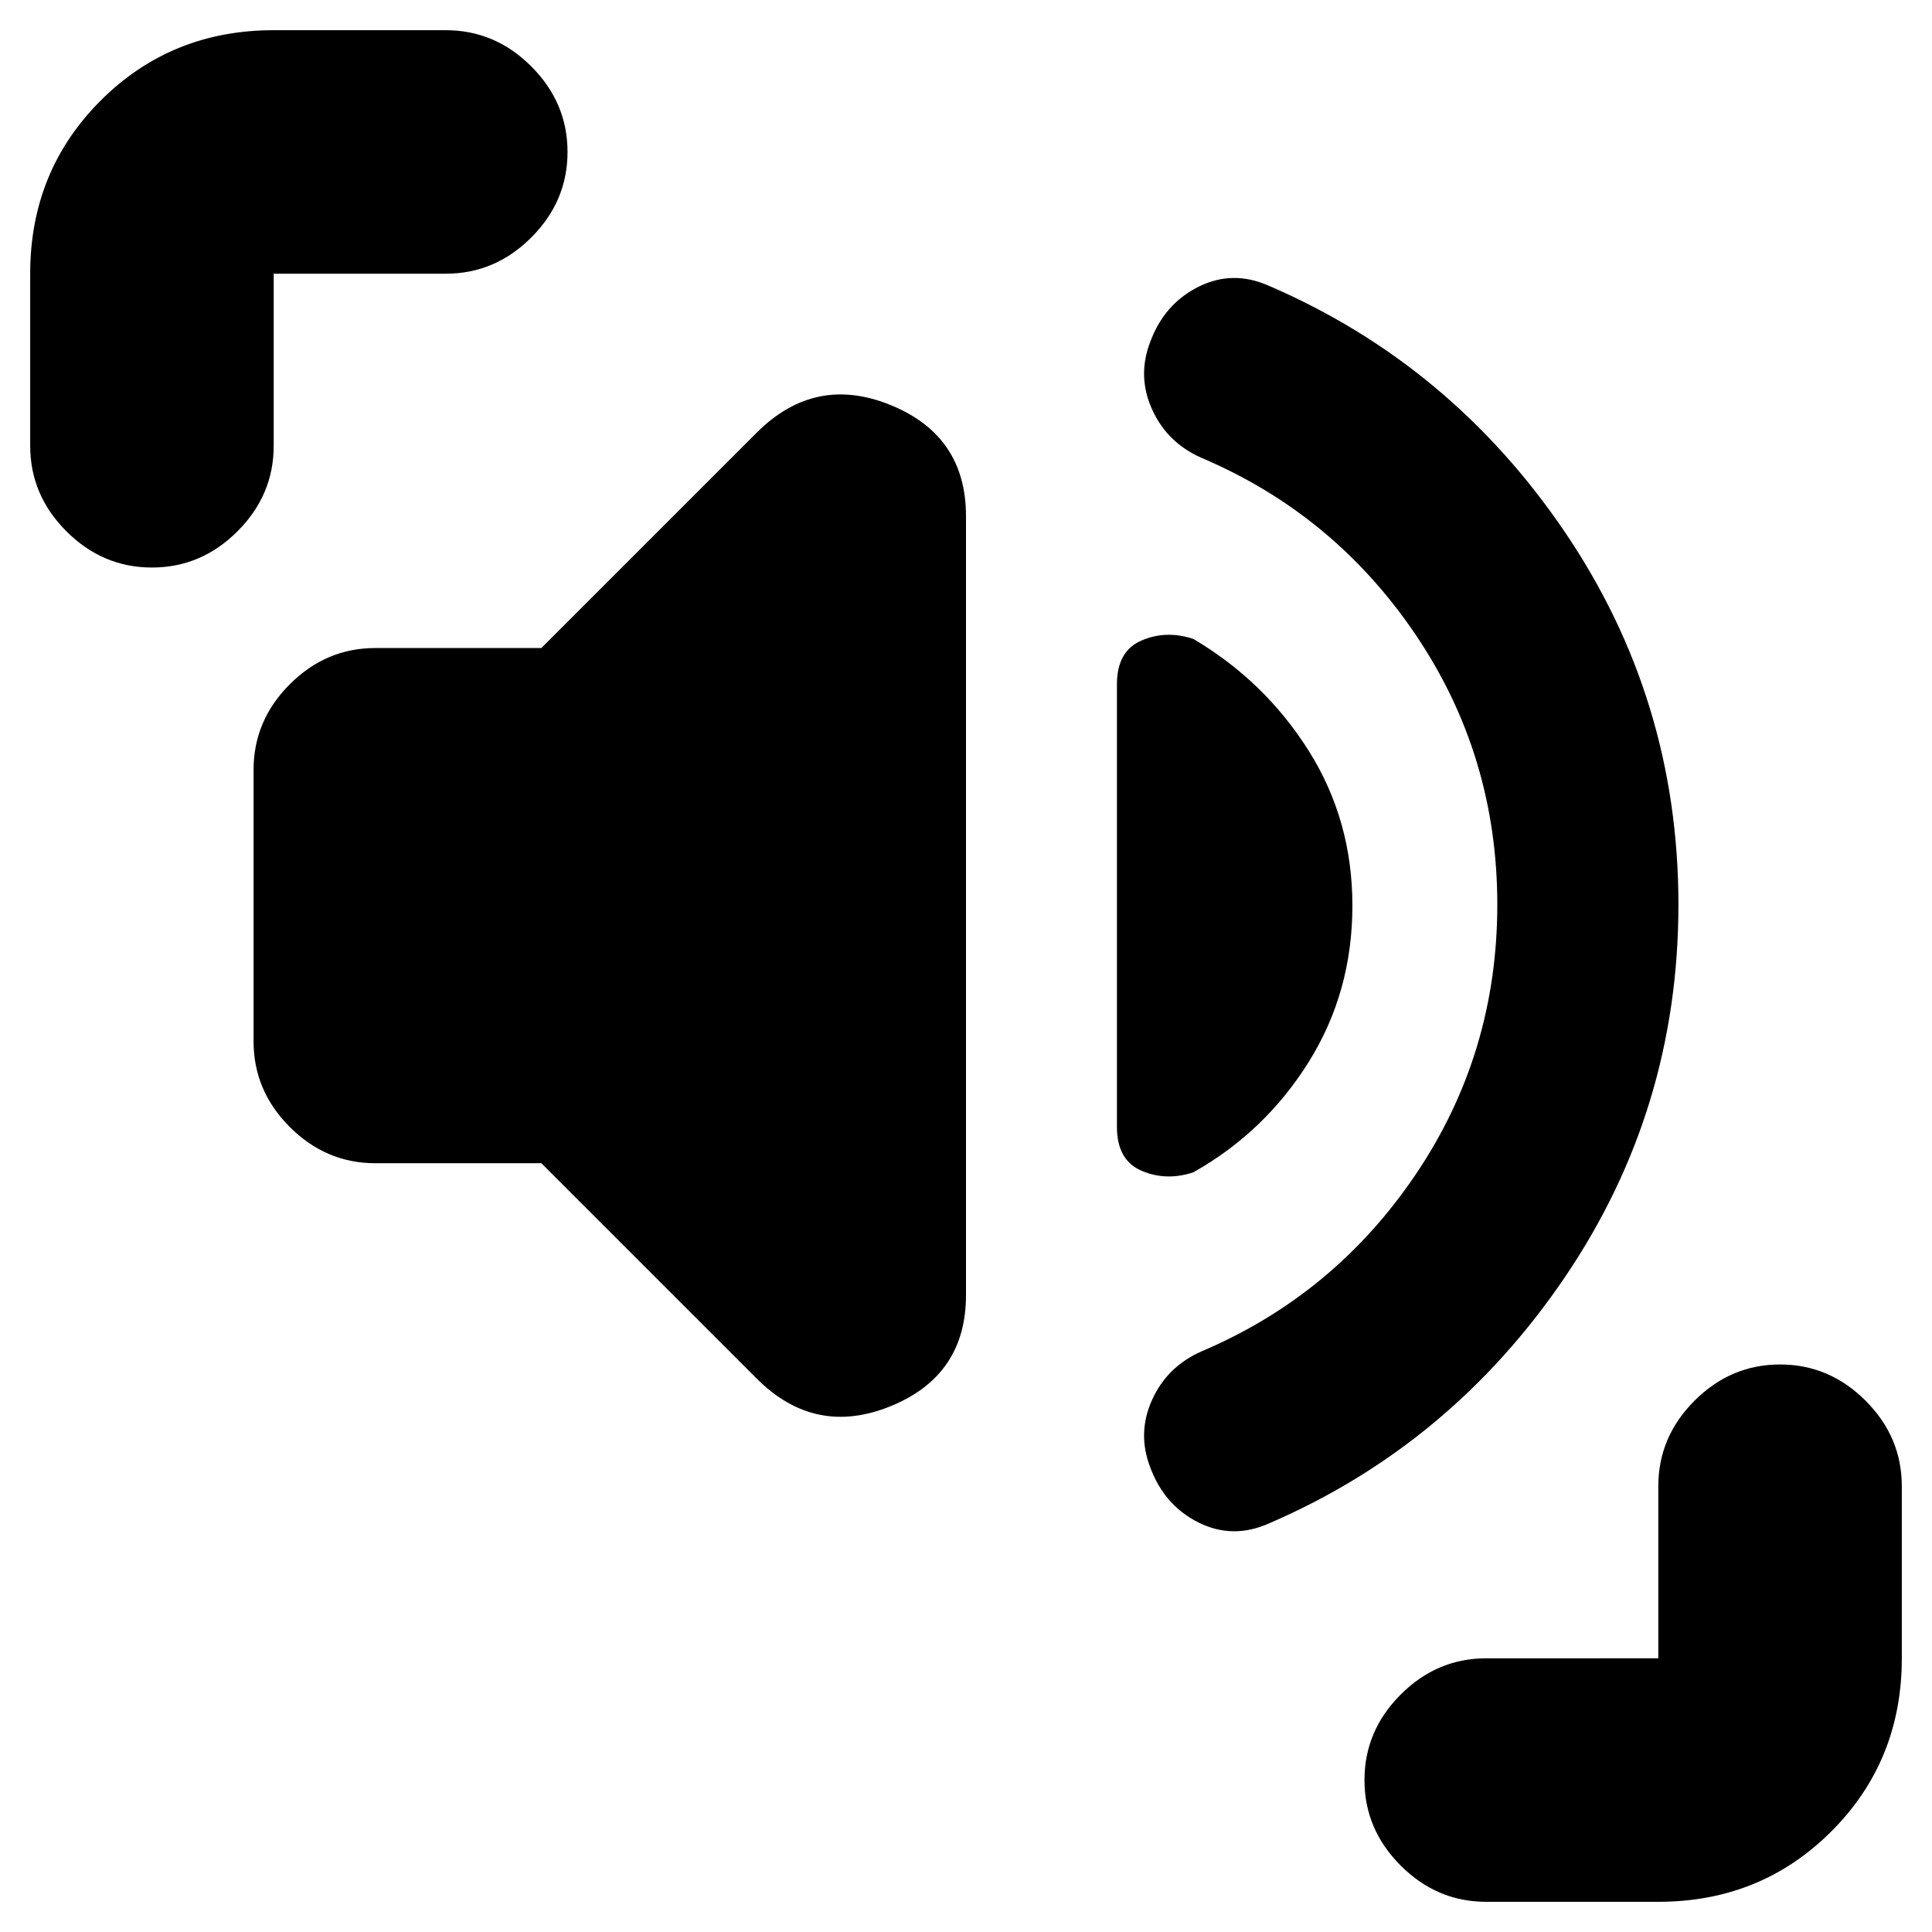 <svg xmlns="http://www.w3.org/2000/svg" height="24" viewBox="0 -960 960 960" width="24"><path d="M744-510.5q0-74-40.5-134t-106.5-88q-17-7.5-24.5-24t-1-33.5q7-19 24-27.5t35-.5q90.5 39 147 122.25T834-510.5q0 102-56.5 185.25T630.5-203q-18 8-35-.5t-24-27.5q-6.5-17 1-33.5t24.5-24q66-28 106.5-88t40.5-134ZM269-382h-82.5q-24.5 0-42.5-18t-18-42.5v-135q0-24.5 18-42.5t42.5-18H269l107-107q29-29 66.5-13.75T480-703.5v387q0 40-37.5 55.25T376-275L269-382Zm403-128q0 43-21.75 77.75T593-377.5q-13.5 4.5-25.75-.75T555-400v-220q0-16.5 12.25-21.75t25.75-.75q35.5 21 57.25 55.5T672-510ZM75.5-678Q51-678 33-696t-18-42.5V-824q0-51 35-86t86-35h85.5q24.5 0 42.5 18t18 42.5q0 24.5-18 42.5t-42.5 18H136v85.5q0 24.5-18 42.5t-42.5 18Zm663 663Q714-15 696-33t-18-42.5q0-24.5 18-42.5t42.5-18H824v-85.5q0-24.5 18-42.5t42.5-18q24.5 0 42.5 18t18 42.5v85.5q0 51-35 86t-86 35h-85.5Z"/></svg>